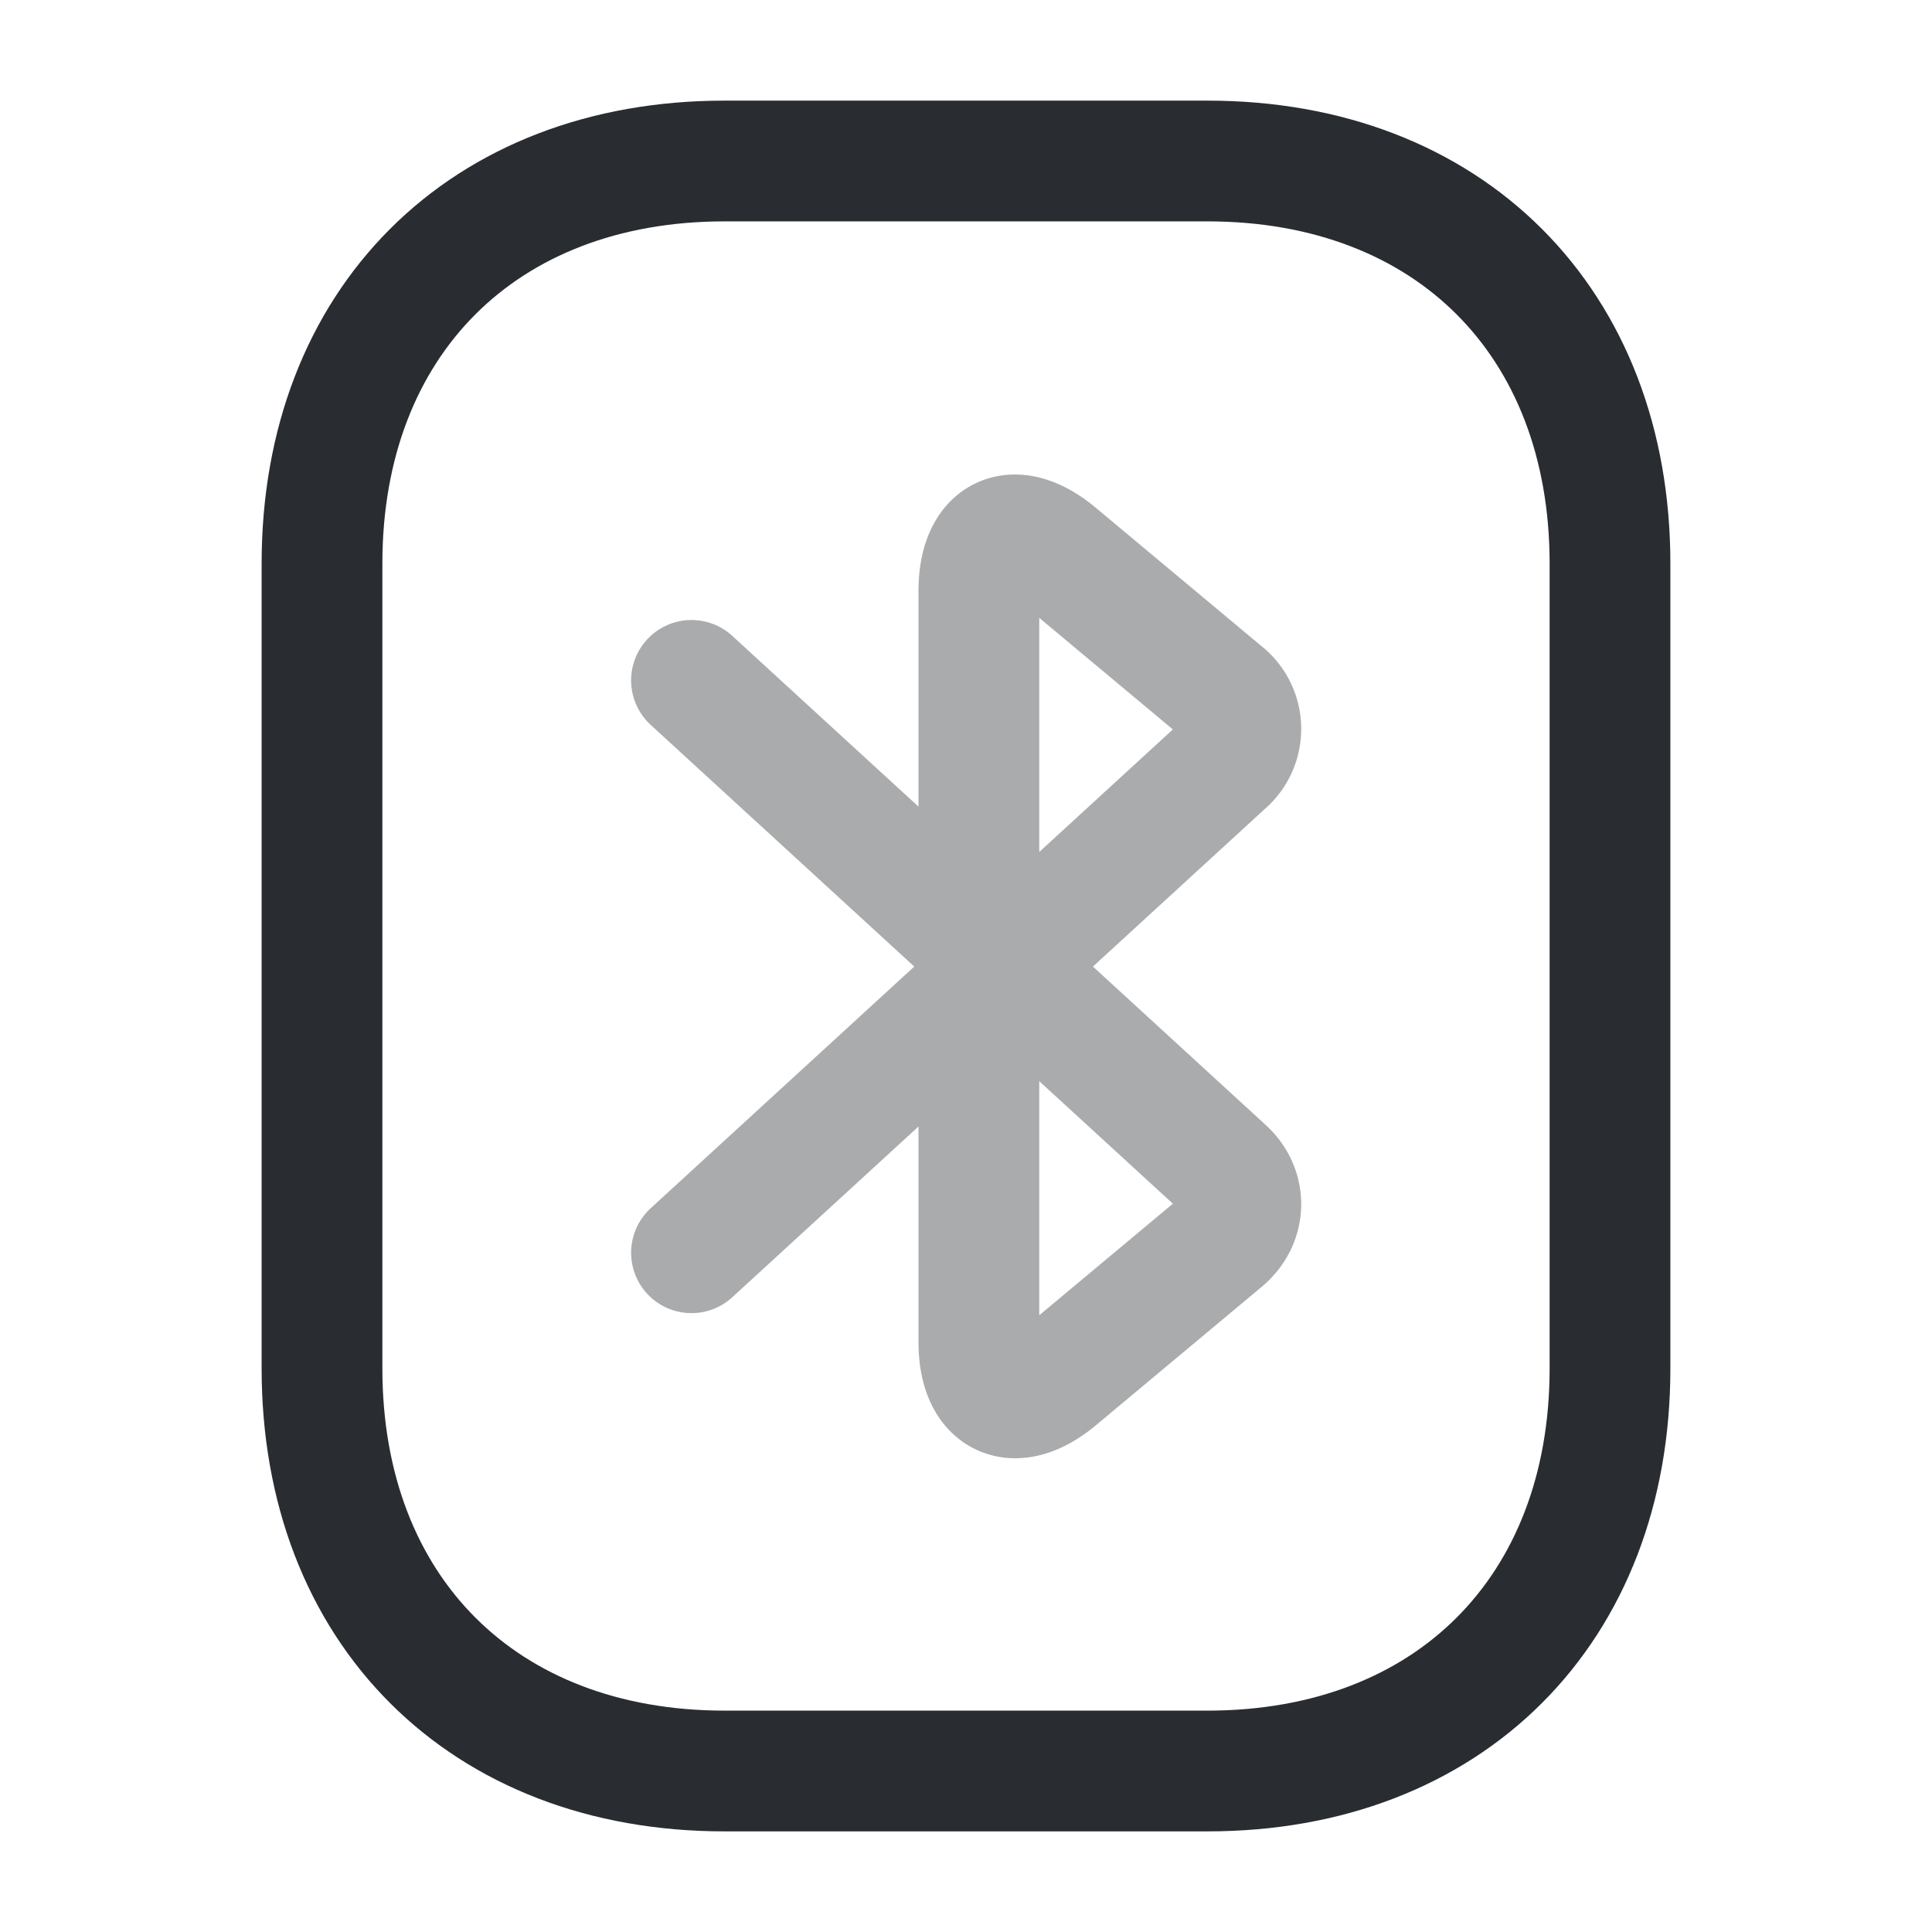 <svg width="24" height="24" fill="none" xmlns="http://www.w3.org/2000/svg"><path opacity=".4" d="m8.59 15.562 6.62-6.07a.57.57 0 0 0-.02-.89l-2.06-1.72c-.54-.45-.97-.24-.97.46v9.33c0 .7.44.9.97.46l2.06-1.72c.29-.24.3-.64.02-.89l-6.62-6.07" stroke="#292D32" stroke-width="1.5" stroke-miterlimit="10" stroke-linecap="round" stroke-linejoin="round"/><path d="M15 22H9c-3 0-5-2-5-5V7c0-3 2-5 5-5h6c3 0 5 2 5 5v10c0 3-2 5-5 5Z" stroke="#292D32" stroke-width="1.5" stroke-miterlimit="10" stroke-linecap="round" stroke-linejoin="round"/></svg>